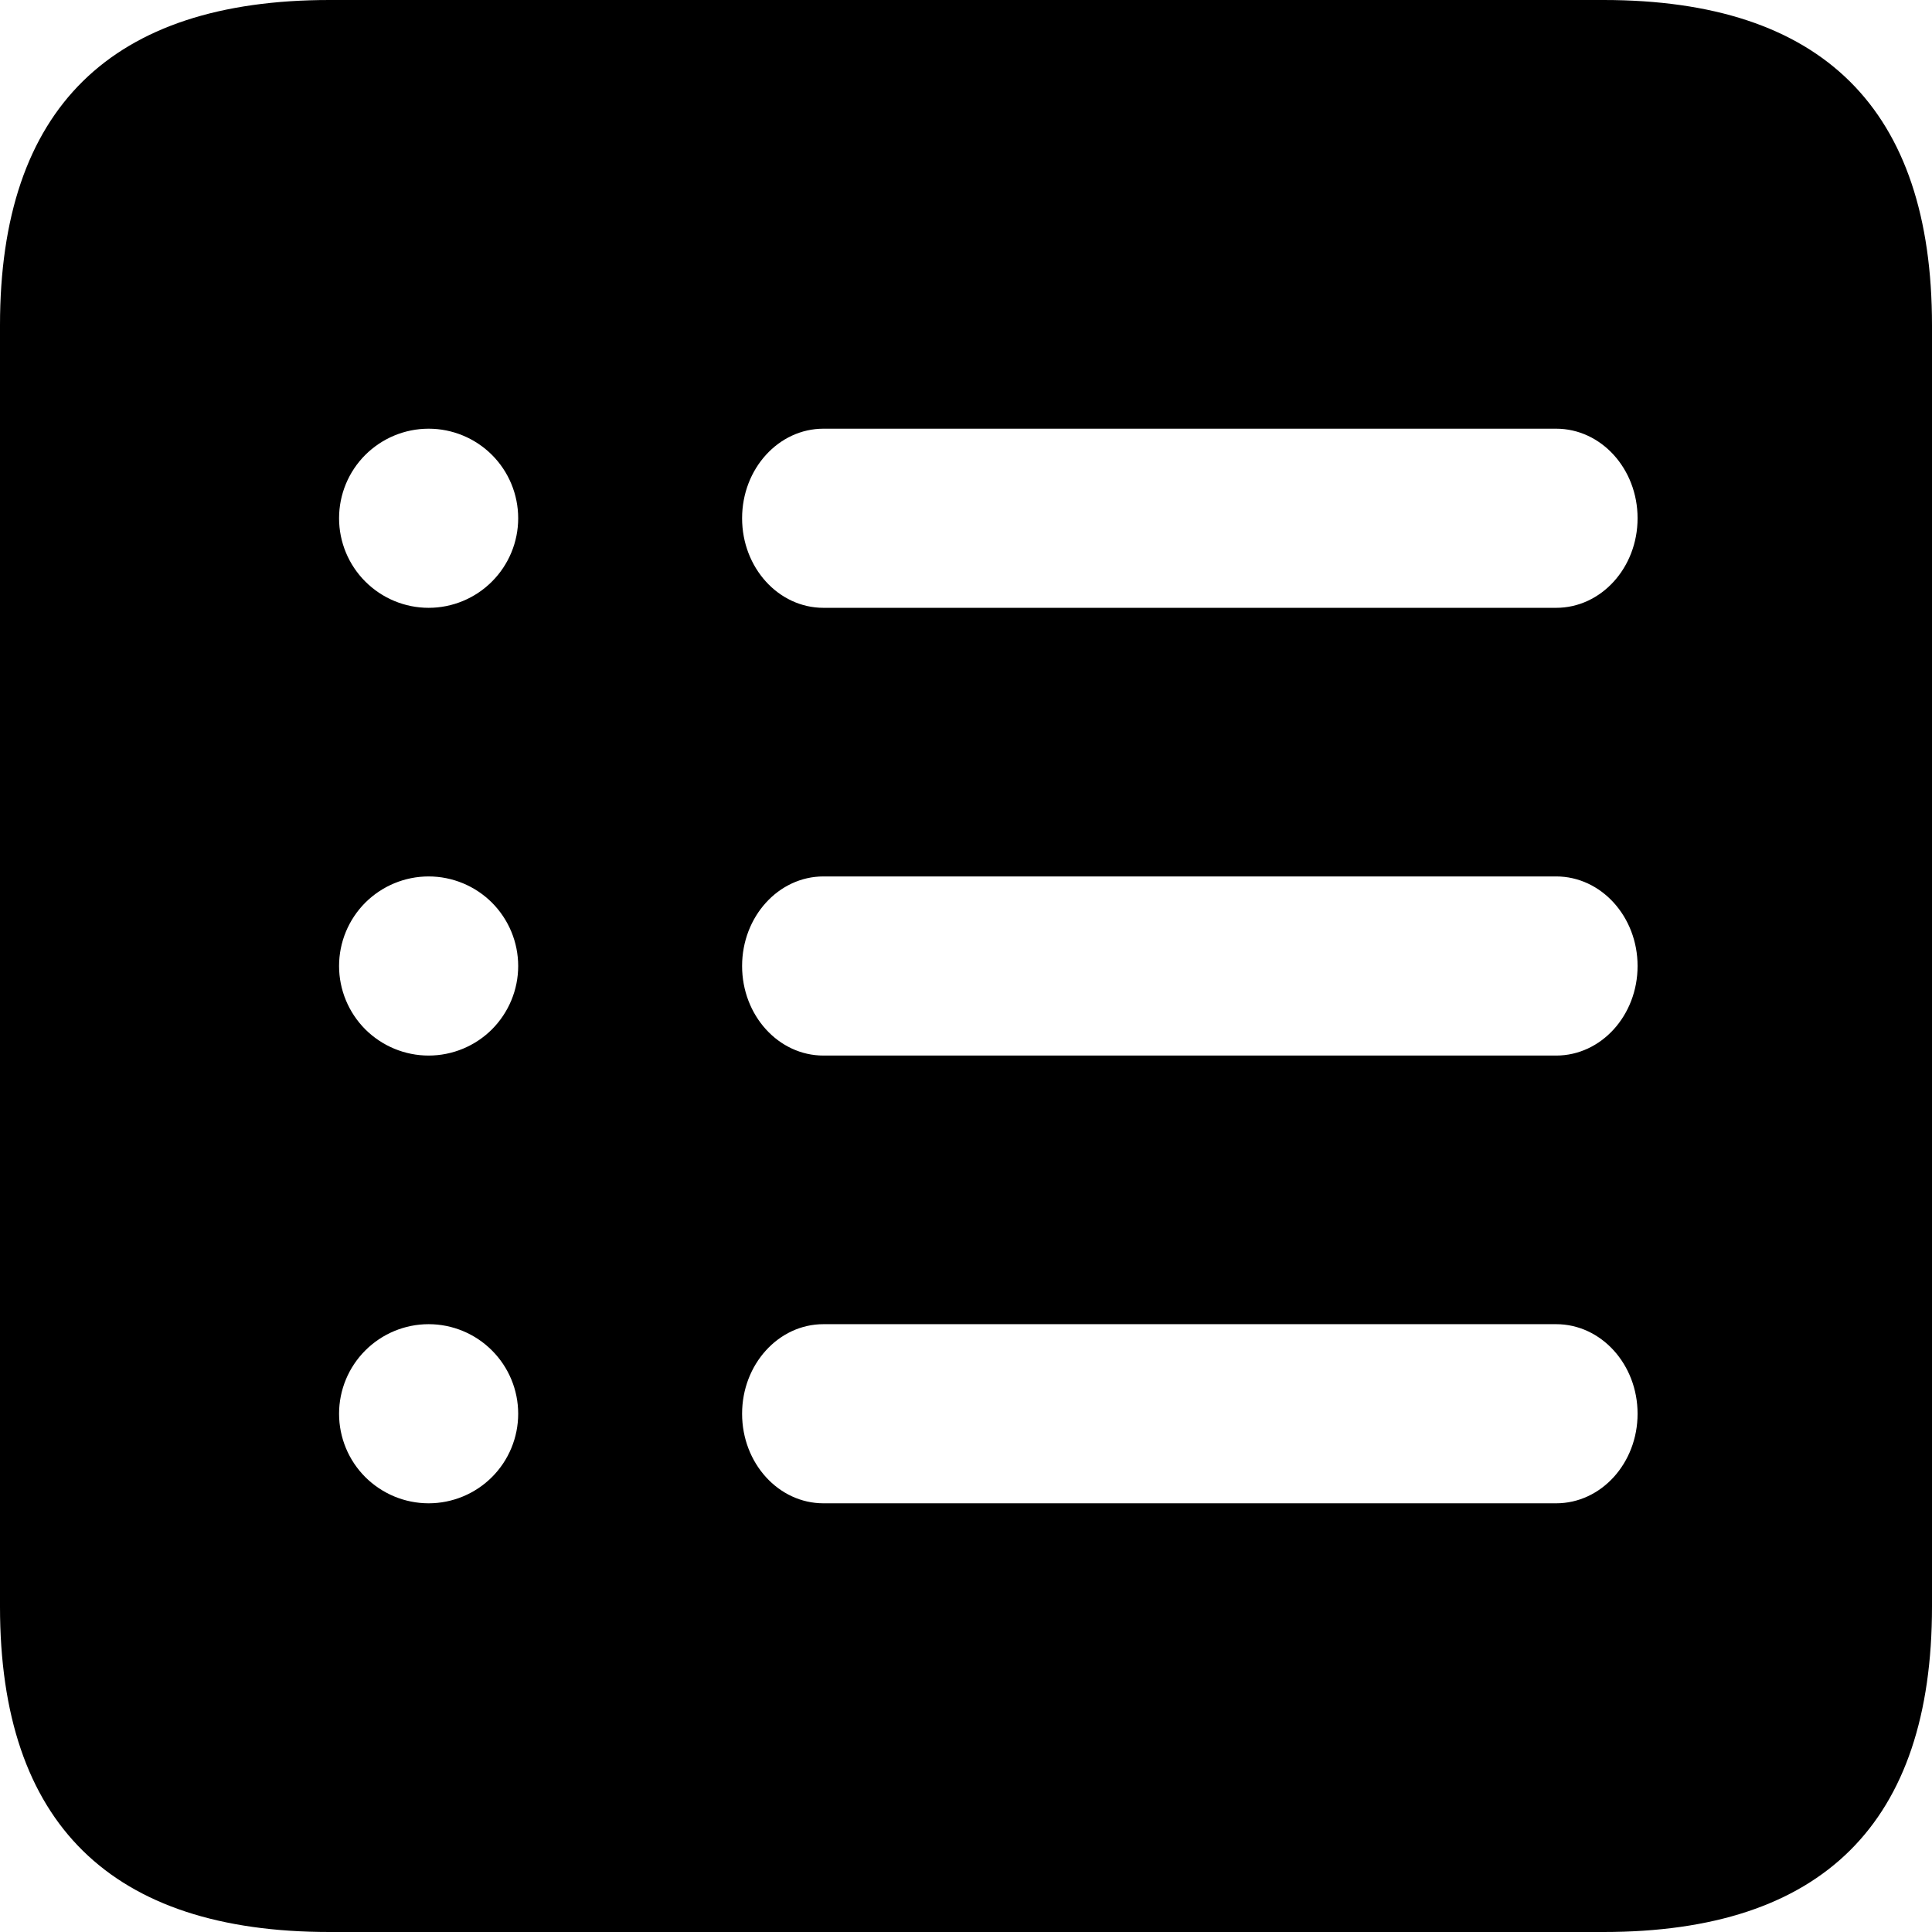 <svg width="28" height="28" viewBox="0 0 28 28" fill="none" xmlns="http://www.w3.org/2000/svg">
<path d="M23.239 0C26.418 0 28 1.582 28 4.715V23.285C28 26.419 26.418 28 23.239 28H4.775C1.612 28 0 26.433 0 23.285V4.715C0 1.567 1.612 0 4.776 0H23.239ZM6.212 19.191C5.868 19.191 5.538 19.328 5.294 19.572C5.051 19.815 4.914 20.145 4.914 20.489C4.914 20.834 5.051 21.164 5.294 21.407C5.538 21.65 5.868 21.787 6.212 21.787C6.556 21.787 6.887 21.65 7.13 21.407C7.373 21.164 7.51 20.834 7.51 20.489C7.51 20.145 7.373 19.815 7.13 19.572C6.887 19.328 6.556 19.191 6.212 19.191ZM22.553 19.191H11.934C11.283 19.191 10.755 19.773 10.755 20.489C10.755 21.206 11.283 21.787 11.934 21.787H22.553C23.205 21.787 23.733 21.206 23.733 20.489C23.733 19.773 23.205 19.191 22.553 19.191ZM6.212 12.702C5.868 12.702 5.538 12.839 5.294 13.082C5.051 13.326 4.914 13.656 4.914 14C4.914 14.344 5.051 14.674 5.294 14.918C5.538 15.161 5.868 15.298 6.212 15.298C6.556 15.298 6.887 15.161 7.13 14.918C7.373 14.674 7.51 14.344 7.51 14C7.51 13.656 7.373 13.326 7.13 13.082C6.887 12.839 6.556 12.702 6.212 12.702ZM22.553 12.702H11.934C11.283 12.702 10.755 13.284 10.755 14C10.755 14.717 11.283 15.298 11.934 15.298H22.553C23.205 15.298 23.733 14.717 23.733 14C23.733 13.284 23.205 12.702 22.553 12.702ZM6.212 6.213C5.868 6.213 5.538 6.35 5.294 6.593C5.051 6.836 4.914 7.166 4.914 7.511C4.914 7.855 5.051 8.185 5.294 8.428C5.538 8.672 5.868 8.809 6.212 8.809C6.556 8.809 6.887 8.672 7.13 8.428C7.373 8.185 7.51 7.855 7.51 7.511C7.51 7.166 7.373 6.836 7.13 6.593C6.887 6.35 6.556 6.213 6.212 6.213ZM22.553 6.213H11.934C11.283 6.213 10.755 6.794 10.755 7.511C10.755 8.228 11.283 8.809 11.934 8.809H22.553C23.205 8.809 23.733 8.228 23.733 7.511C23.733 6.794 23.205 6.213 22.553 6.213Z" fill="#current"/>
</svg>
